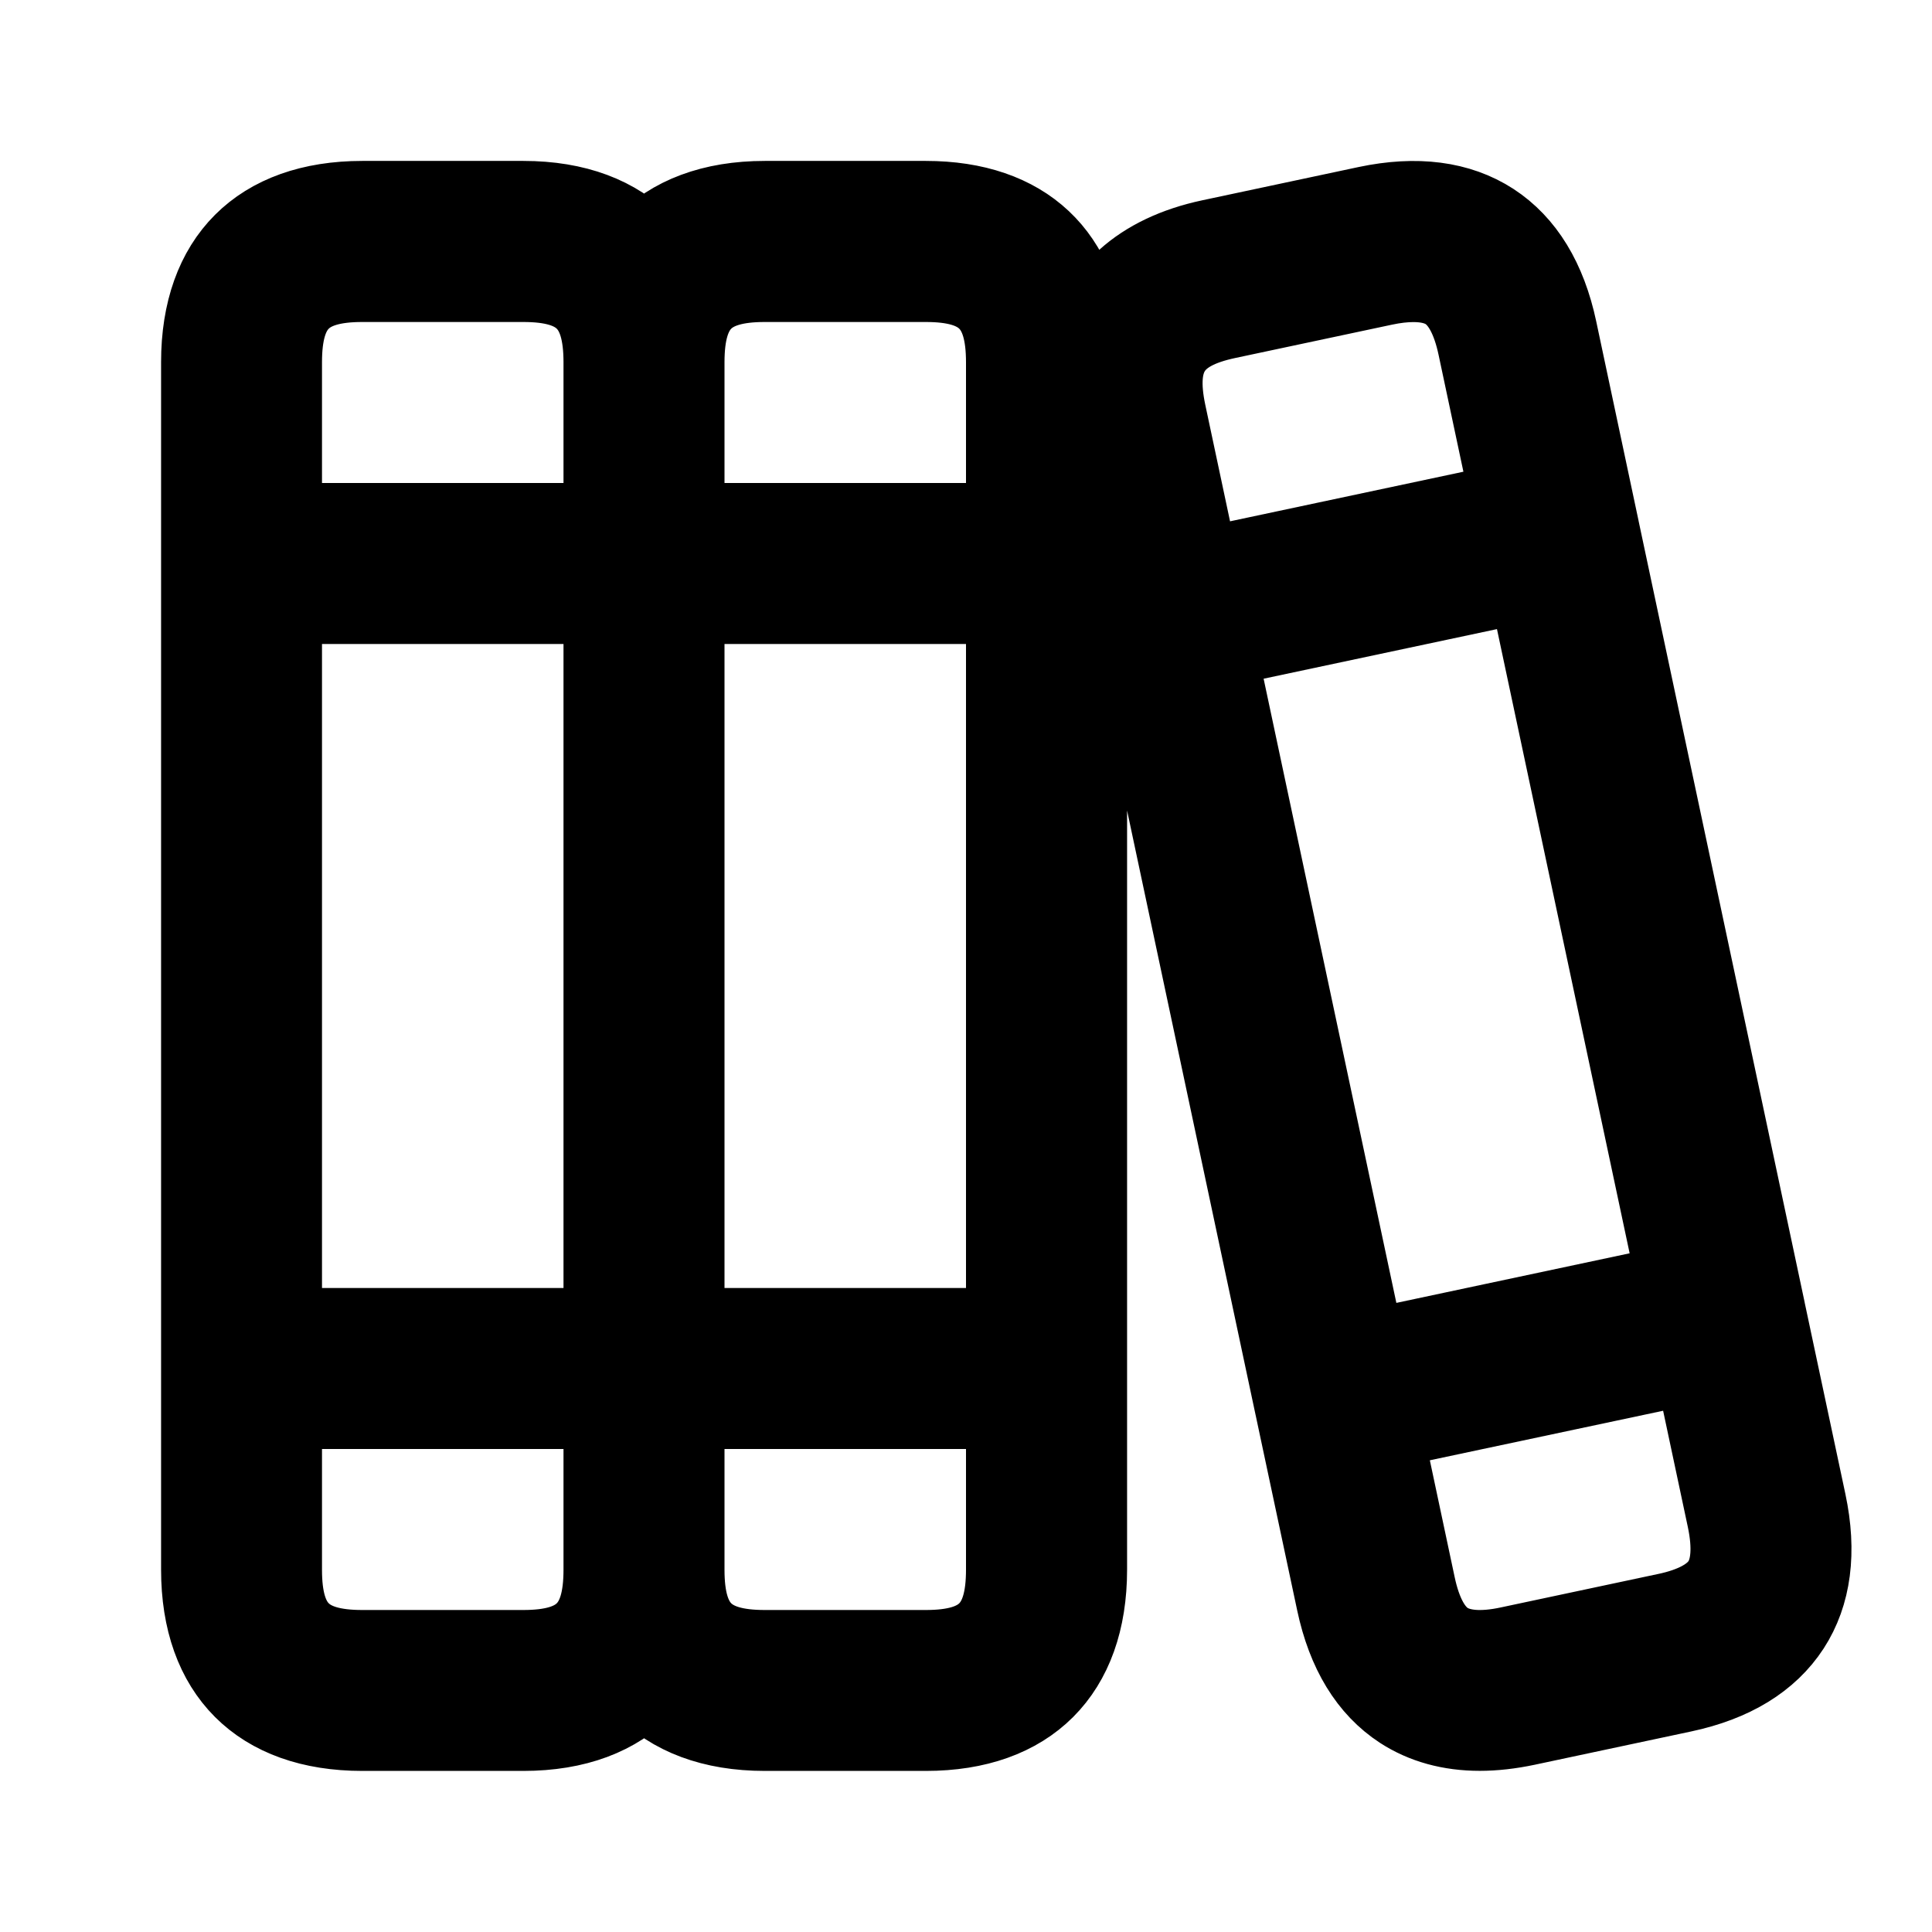 <svg viewBox="0 0 24 24" fill="currentColor" stroke="currentColor" xmlns="http://www.w3.org/2000/svg">
<path d="M22.435 18.663L21.919 16.237V16.236V16.235L19.856 6.528C19.856 6.527 19.856 6.526 19.856 6.525C19.856 6.524 19.855 6.523 19.855 6.522L19.34 4.097C19.209 3.479 18.936 3.032 18.528 2.766C18.119 2.501 17.597 2.434 16.981 2.564L15.04 2.977C14.165 3.163 13.637 3.653 13.491 4.36C13.437 3.178 12.724 2.499 11.501 2.499H9.501C8.849 2.499 8.342 2.693 8.001 3.052C7.66 2.694 7.153 2.499 6.501 2.499H4.501C3.23 2.499 2.501 3.228 2.501 4.499V19.499C2.501 20.77 3.23 21.499 4.501 21.499H6.501C7.153 21.499 7.66 21.305 8.001 20.946C8.342 21.304 8.849 21.499 9.501 21.499H11.501C12.772 21.499 13.501 20.77 13.501 19.499V5.3C13.503 5.312 13.503 5.324 13.506 5.336L16.086 17.471C16.086 17.472 16.086 17.472 16.086 17.473C16.086 17.474 16.087 17.474 16.087 17.475L16.603 19.9C16.734 20.518 17.007 20.965 17.415 21.231C17.688 21.408 18.013 21.498 18.382 21.498C18.565 21.498 18.758 21.476 18.962 21.433L20.903 21.02C21.521 20.889 21.968 20.615 22.234 20.207C22.498 19.8 22.566 19.28 22.435 18.663ZM3.5 7.5H7.5V16.5H3.5V7.5ZM8.5 7.5H12.5V16.5H8.5V7.5ZM9.5 3.5H11.5C12.22 3.5 12.5 3.78 12.5 4.5V6.5H8.5V4.5C8.5 3.78 8.78 3.5 9.5 3.5ZM4.5 3.5H6.5C7.22 3.5 7.5 3.78 7.5 4.5V6.5H3.5V4.5C3.5 3.78 3.78 3.5 4.5 3.5ZM6.5 20.5H4.5C3.78 20.5 3.5 20.22 3.5 19.5V17.5H7.5V19.5C7.5 20.22 7.22 20.5 6.5 20.5ZM11.5 20.5H9.5C8.78 20.5 8.5 20.22 8.5 19.5V17.5H12.5V19.5C12.5 20.22 12.22 20.5 11.5 20.5ZM15.104 8.046L18.981 7.222L20.837 15.954L16.961 16.778L15.104 8.046ZM15.246 3.957L17.188 3.544C17.324 3.515 17.448 3.501 17.558 3.501C17.731 3.501 17.872 3.536 17.981 3.606C18.159 3.721 18.286 3.957 18.36 4.306L18.772 6.245L14.895 7.069L14.483 5.131C14.336 4.433 14.549 4.104 15.246 3.957ZM21.395 19.664C21.28 19.842 21.044 19.97 20.696 20.043C20.696 20.043 20.696 20.043 20.695 20.043L18.753 20.456C18.404 20.532 18.138 20.509 17.96 20.394C17.782 20.279 17.655 20.043 17.581 19.694L17.169 17.755L21.045 16.932L21.457 18.87C21.53 19.22 21.51 19.486 21.395 19.664Z" />
</svg>
